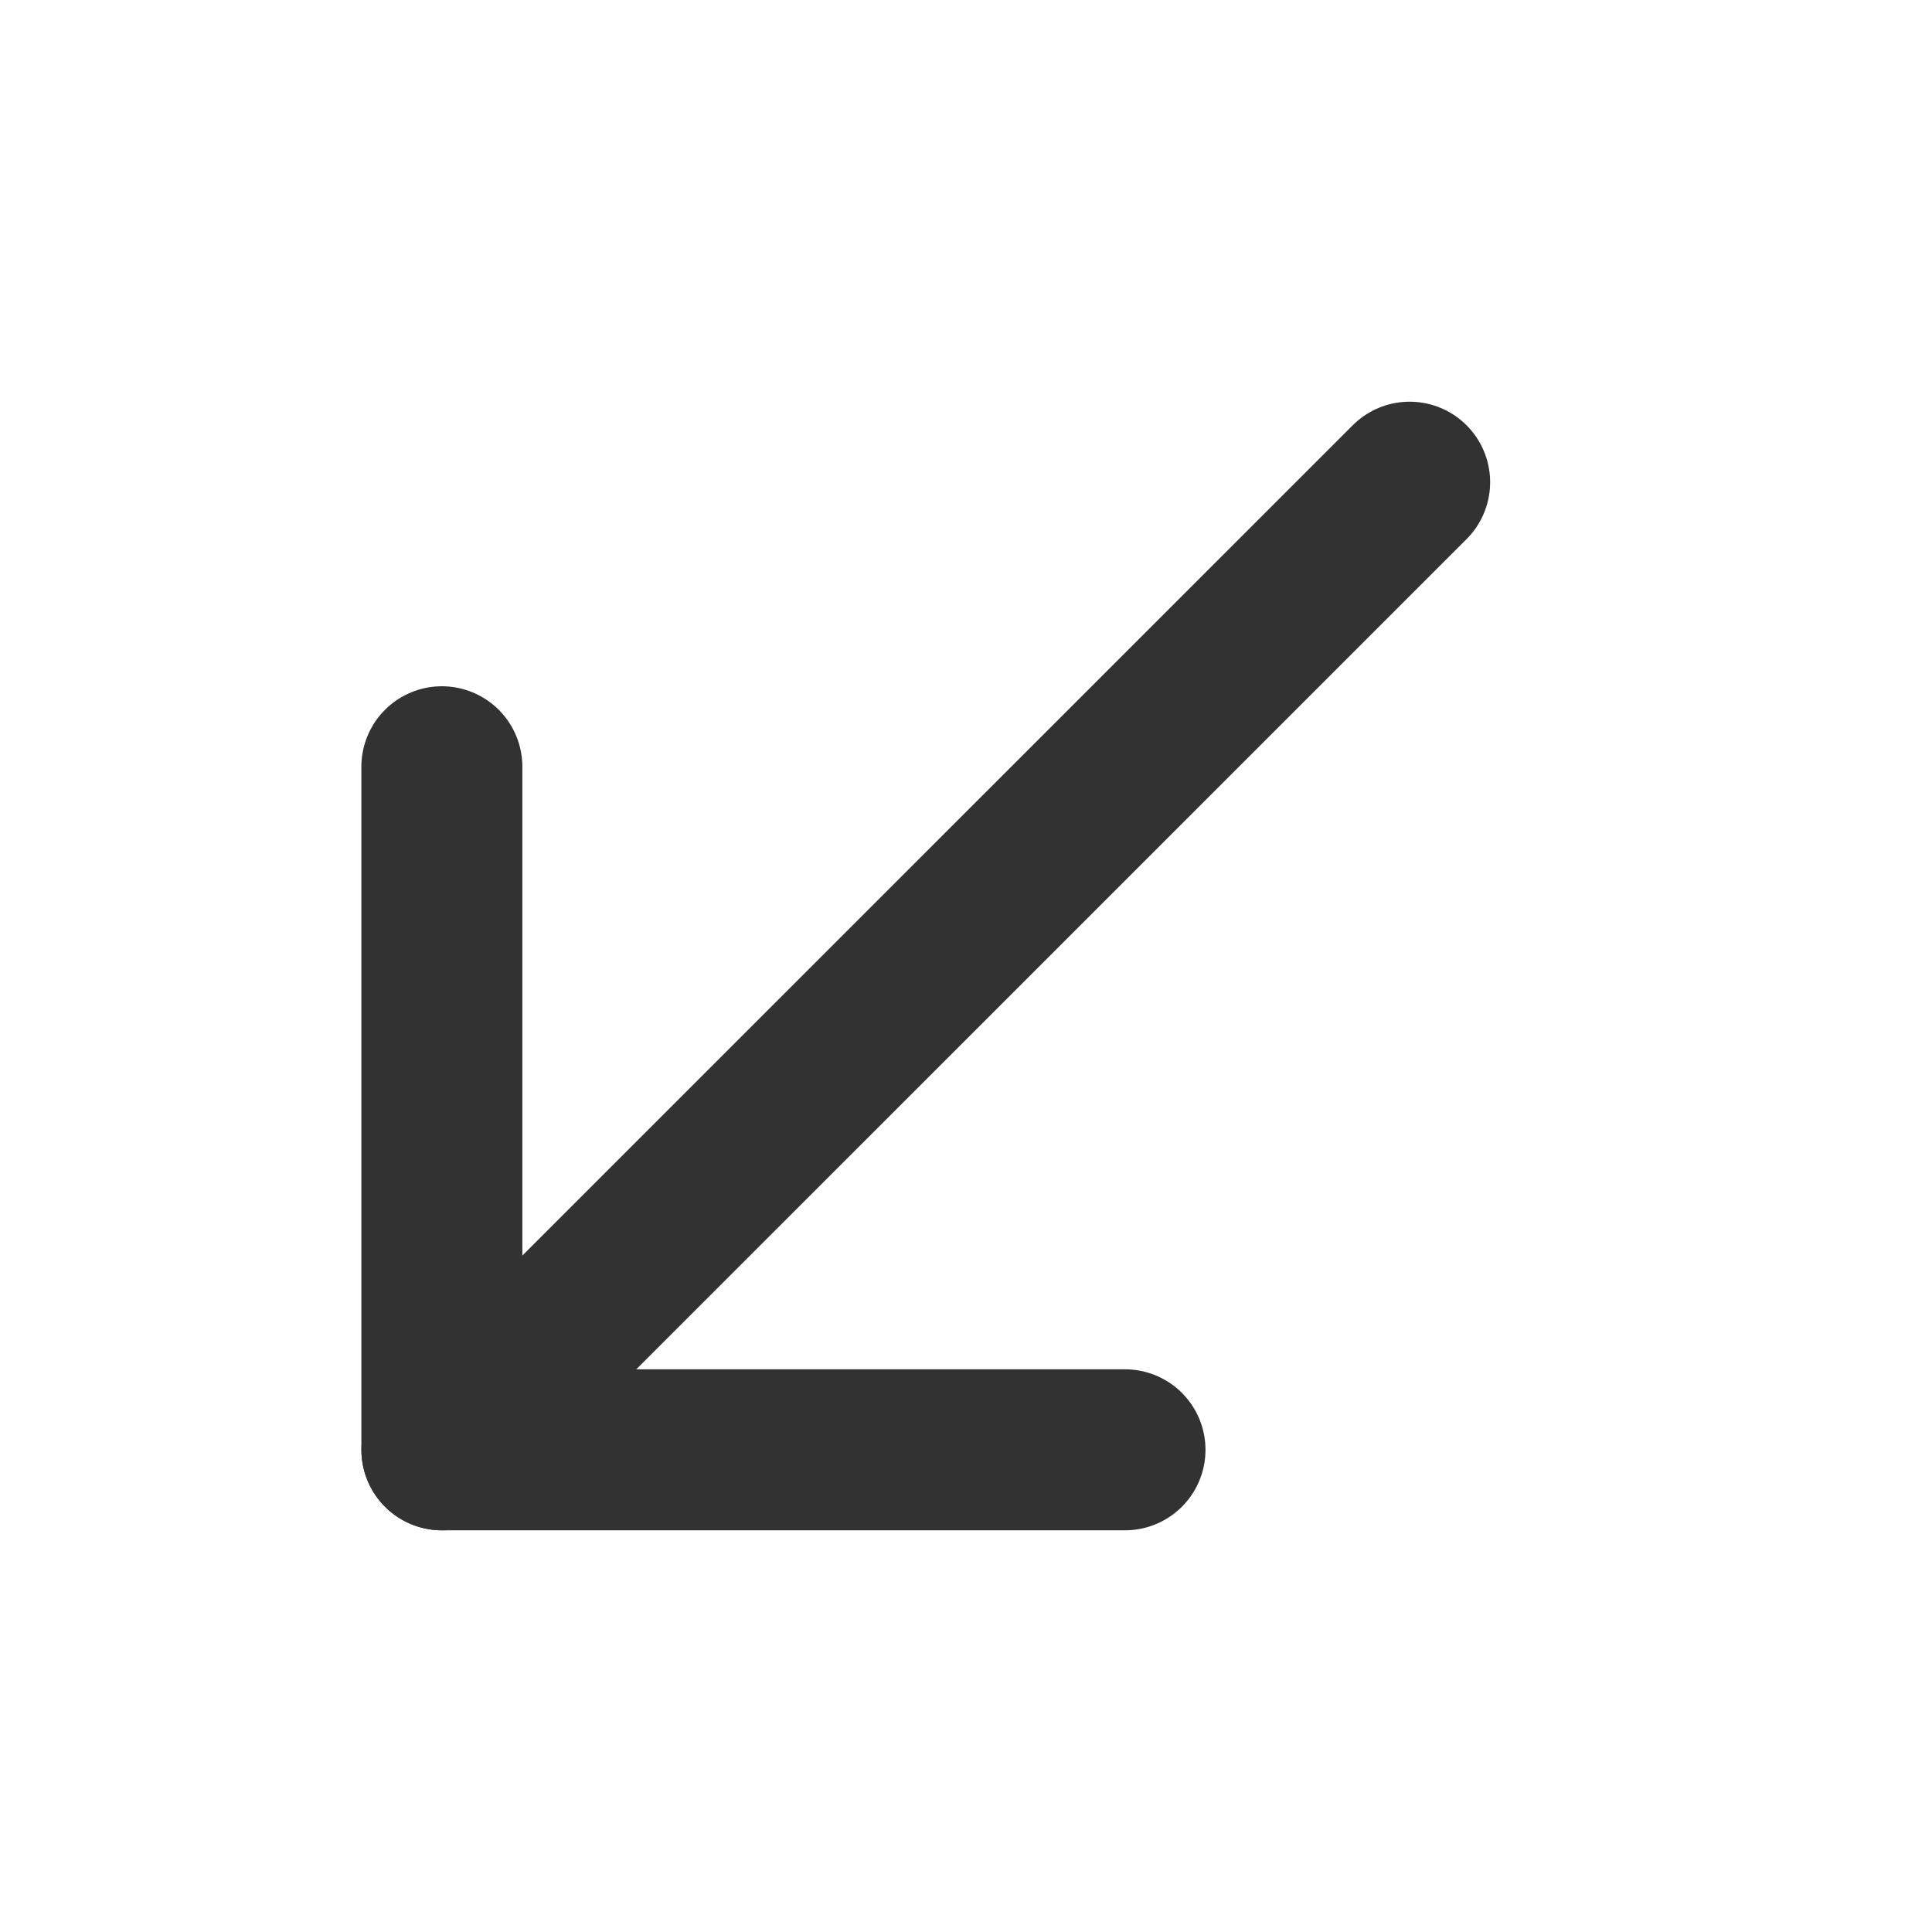 <svg width="24" height="24" viewBox="0 0 24 24" fill="none" xmlns="http://www.w3.org/2000/svg">
<rect width="24" height="24" fill="white"/>
<path d="M5.49 18.01L17.511 5.99" stroke="#323232" stroke-width="2" stroke-linecap="round" stroke-linejoin="round"/>
<path d="M5.489 9.525L5.489 17.5L5.489 18.01L6 18.01L13.975 18.01" stroke="#323232" stroke-width="2" stroke-linecap="round" stroke-linejoin="round"/>
</svg>
